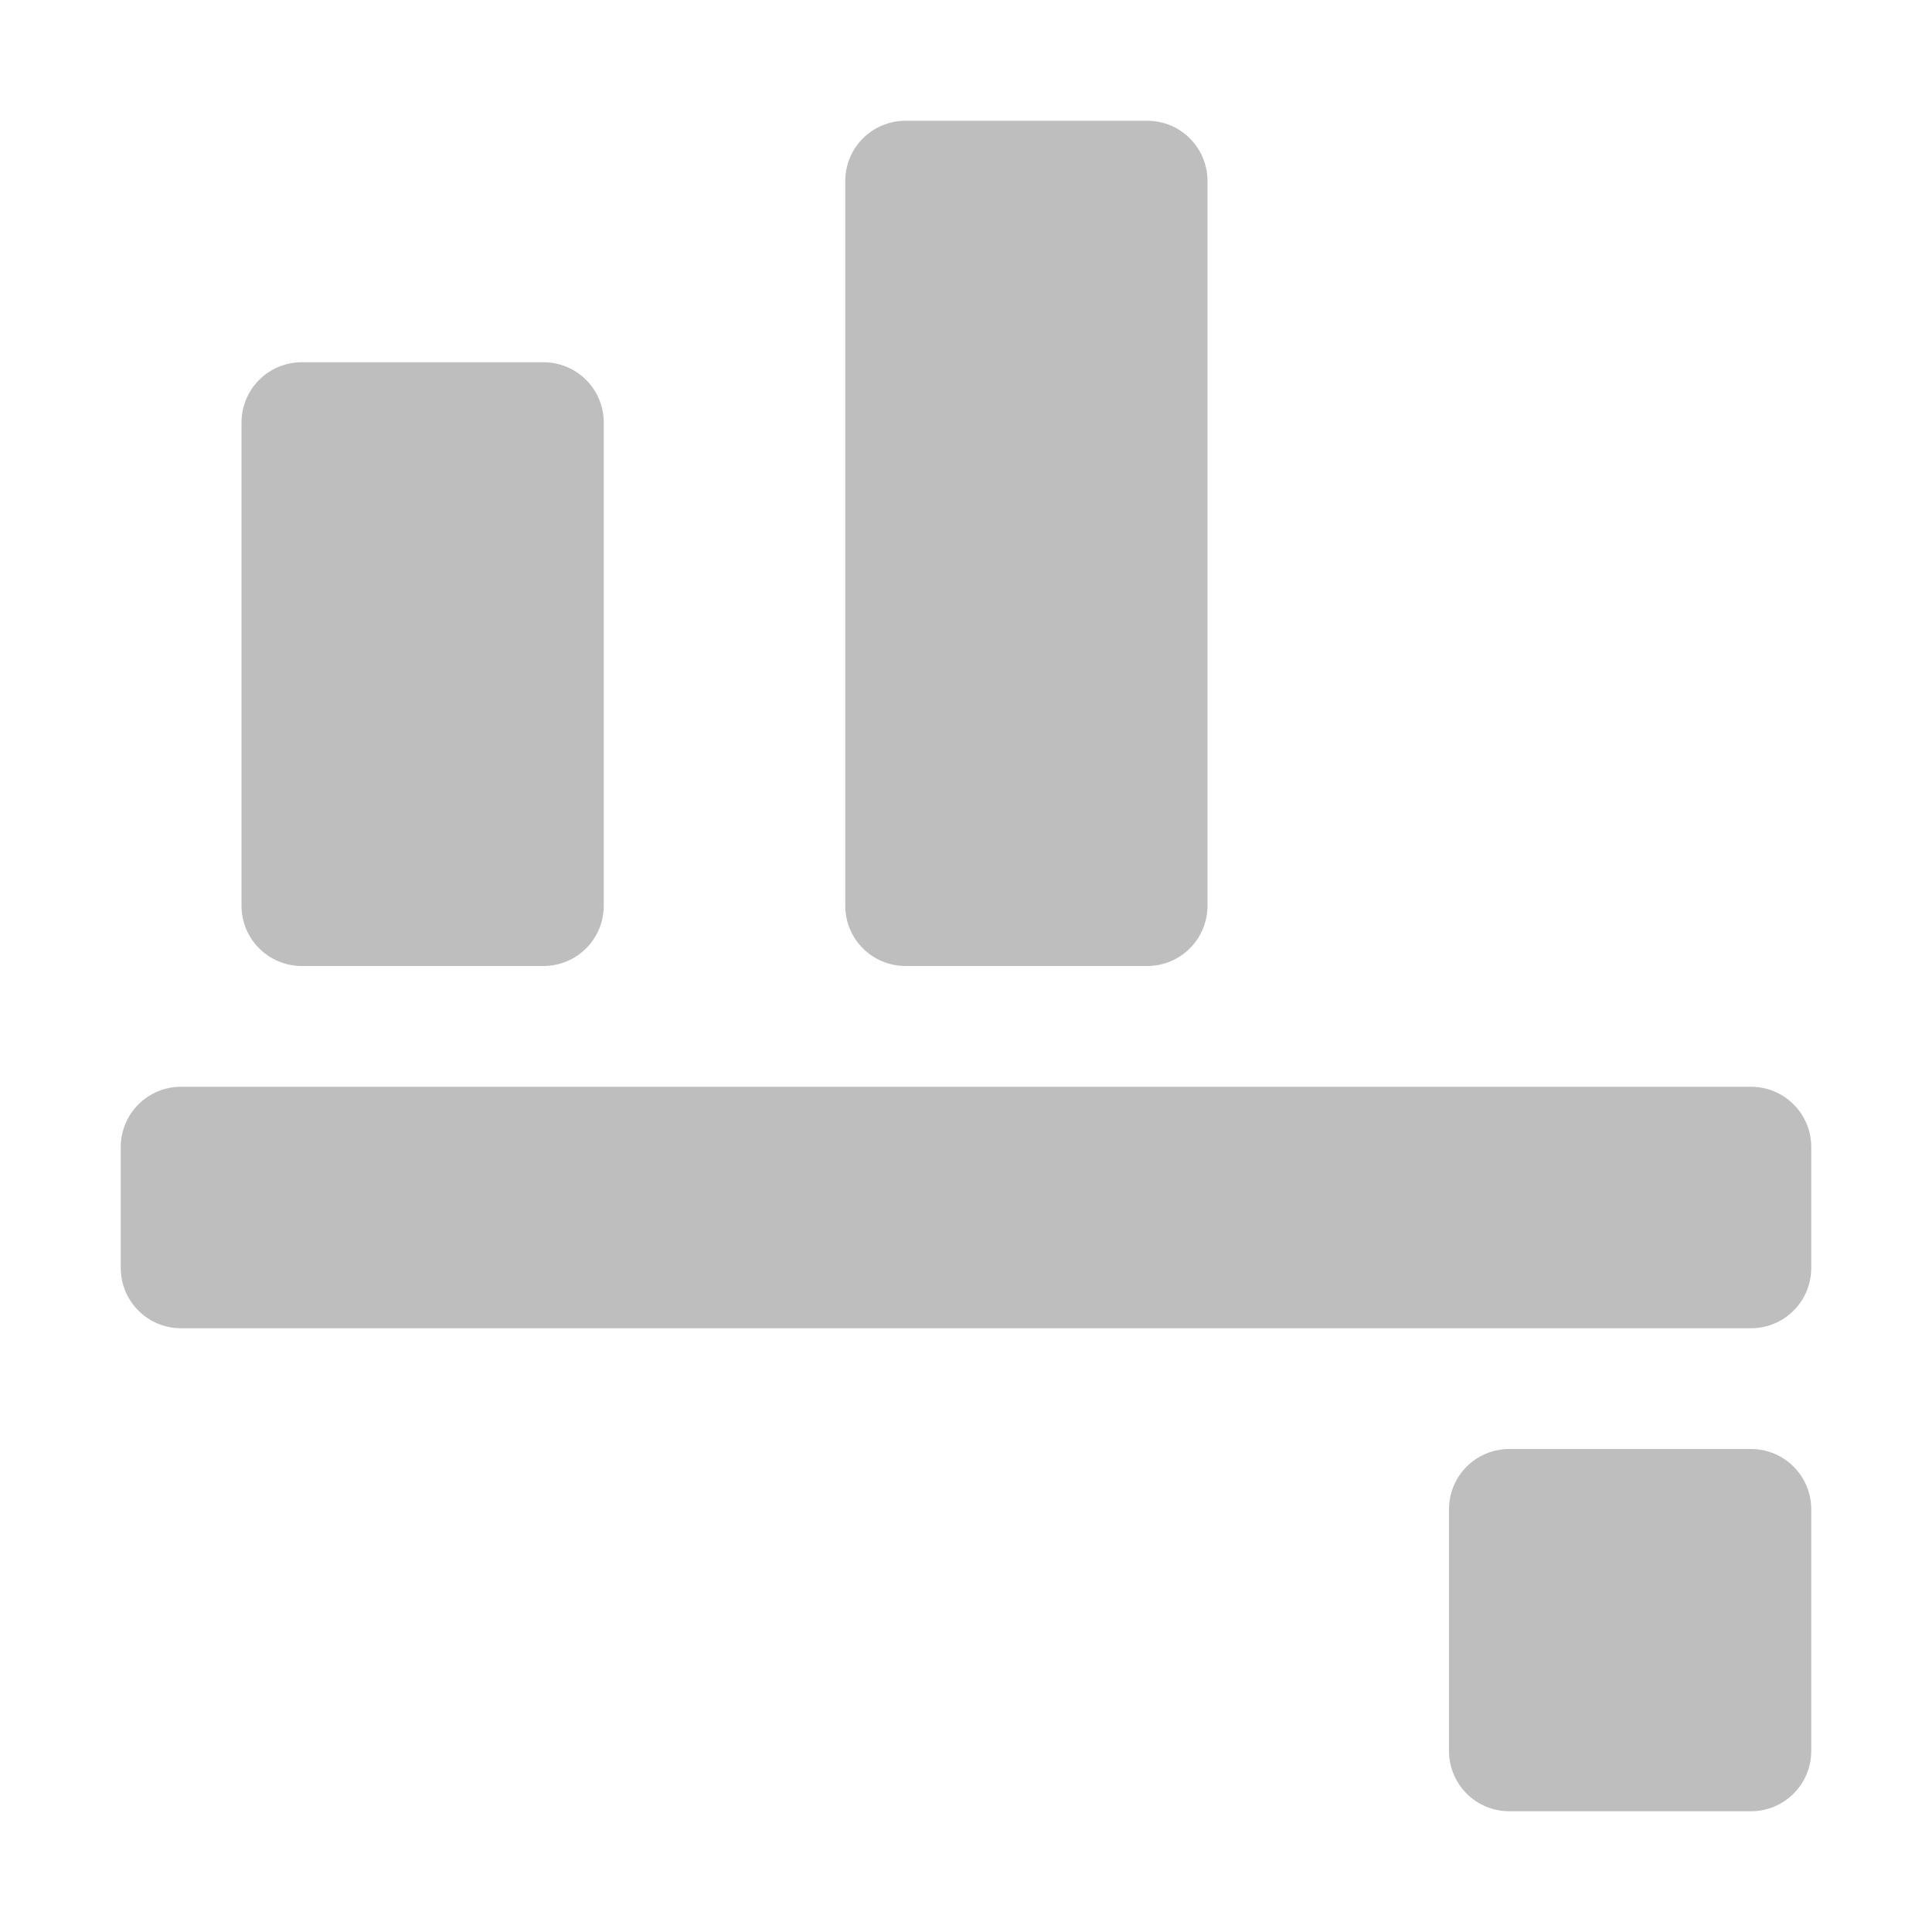 <svg width="16" height="16" version="1.1" xmlns="http://www.w3.org/2000/svg">
	<path d="m7.5 1c-0.277 0-0.5 0.223-0.5 0.5v6c0 0.277 0.223 0.5 0.5 0.5h2c0.277 0 0.5-0.223 0.5-0.5v-6c0-0.277-0.223-0.5-0.5-0.5zm-5 2c-0.277 0-0.5 0.223-0.5 0.5v4c0 0.277 0.223 0.5 0.5 0.5h2c0.277 0 0.5-0.223 0.5-0.5v-4c0-0.277-0.223-0.5-0.5-0.5zm-1 6c-0.277 0-0.5 0.223-0.5 0.5v1c0 0.277 0.223 0.5 0.5 0.5h13c0.277 0 0.5-0.223 0.5-0.5v-1c0-0.277-0.223-0.5-0.5-0.5zm11 3c-0.277 0-0.5 0.223-0.5 0.5v2c0 0.277 0.223 0.5 0.5 0.5h2c0.277 0 0.5-0.223 0.5-0.5v-2c0-0.277-0.223-0.5-0.5-0.5z" fill="#bebebe"/>
</svg>
